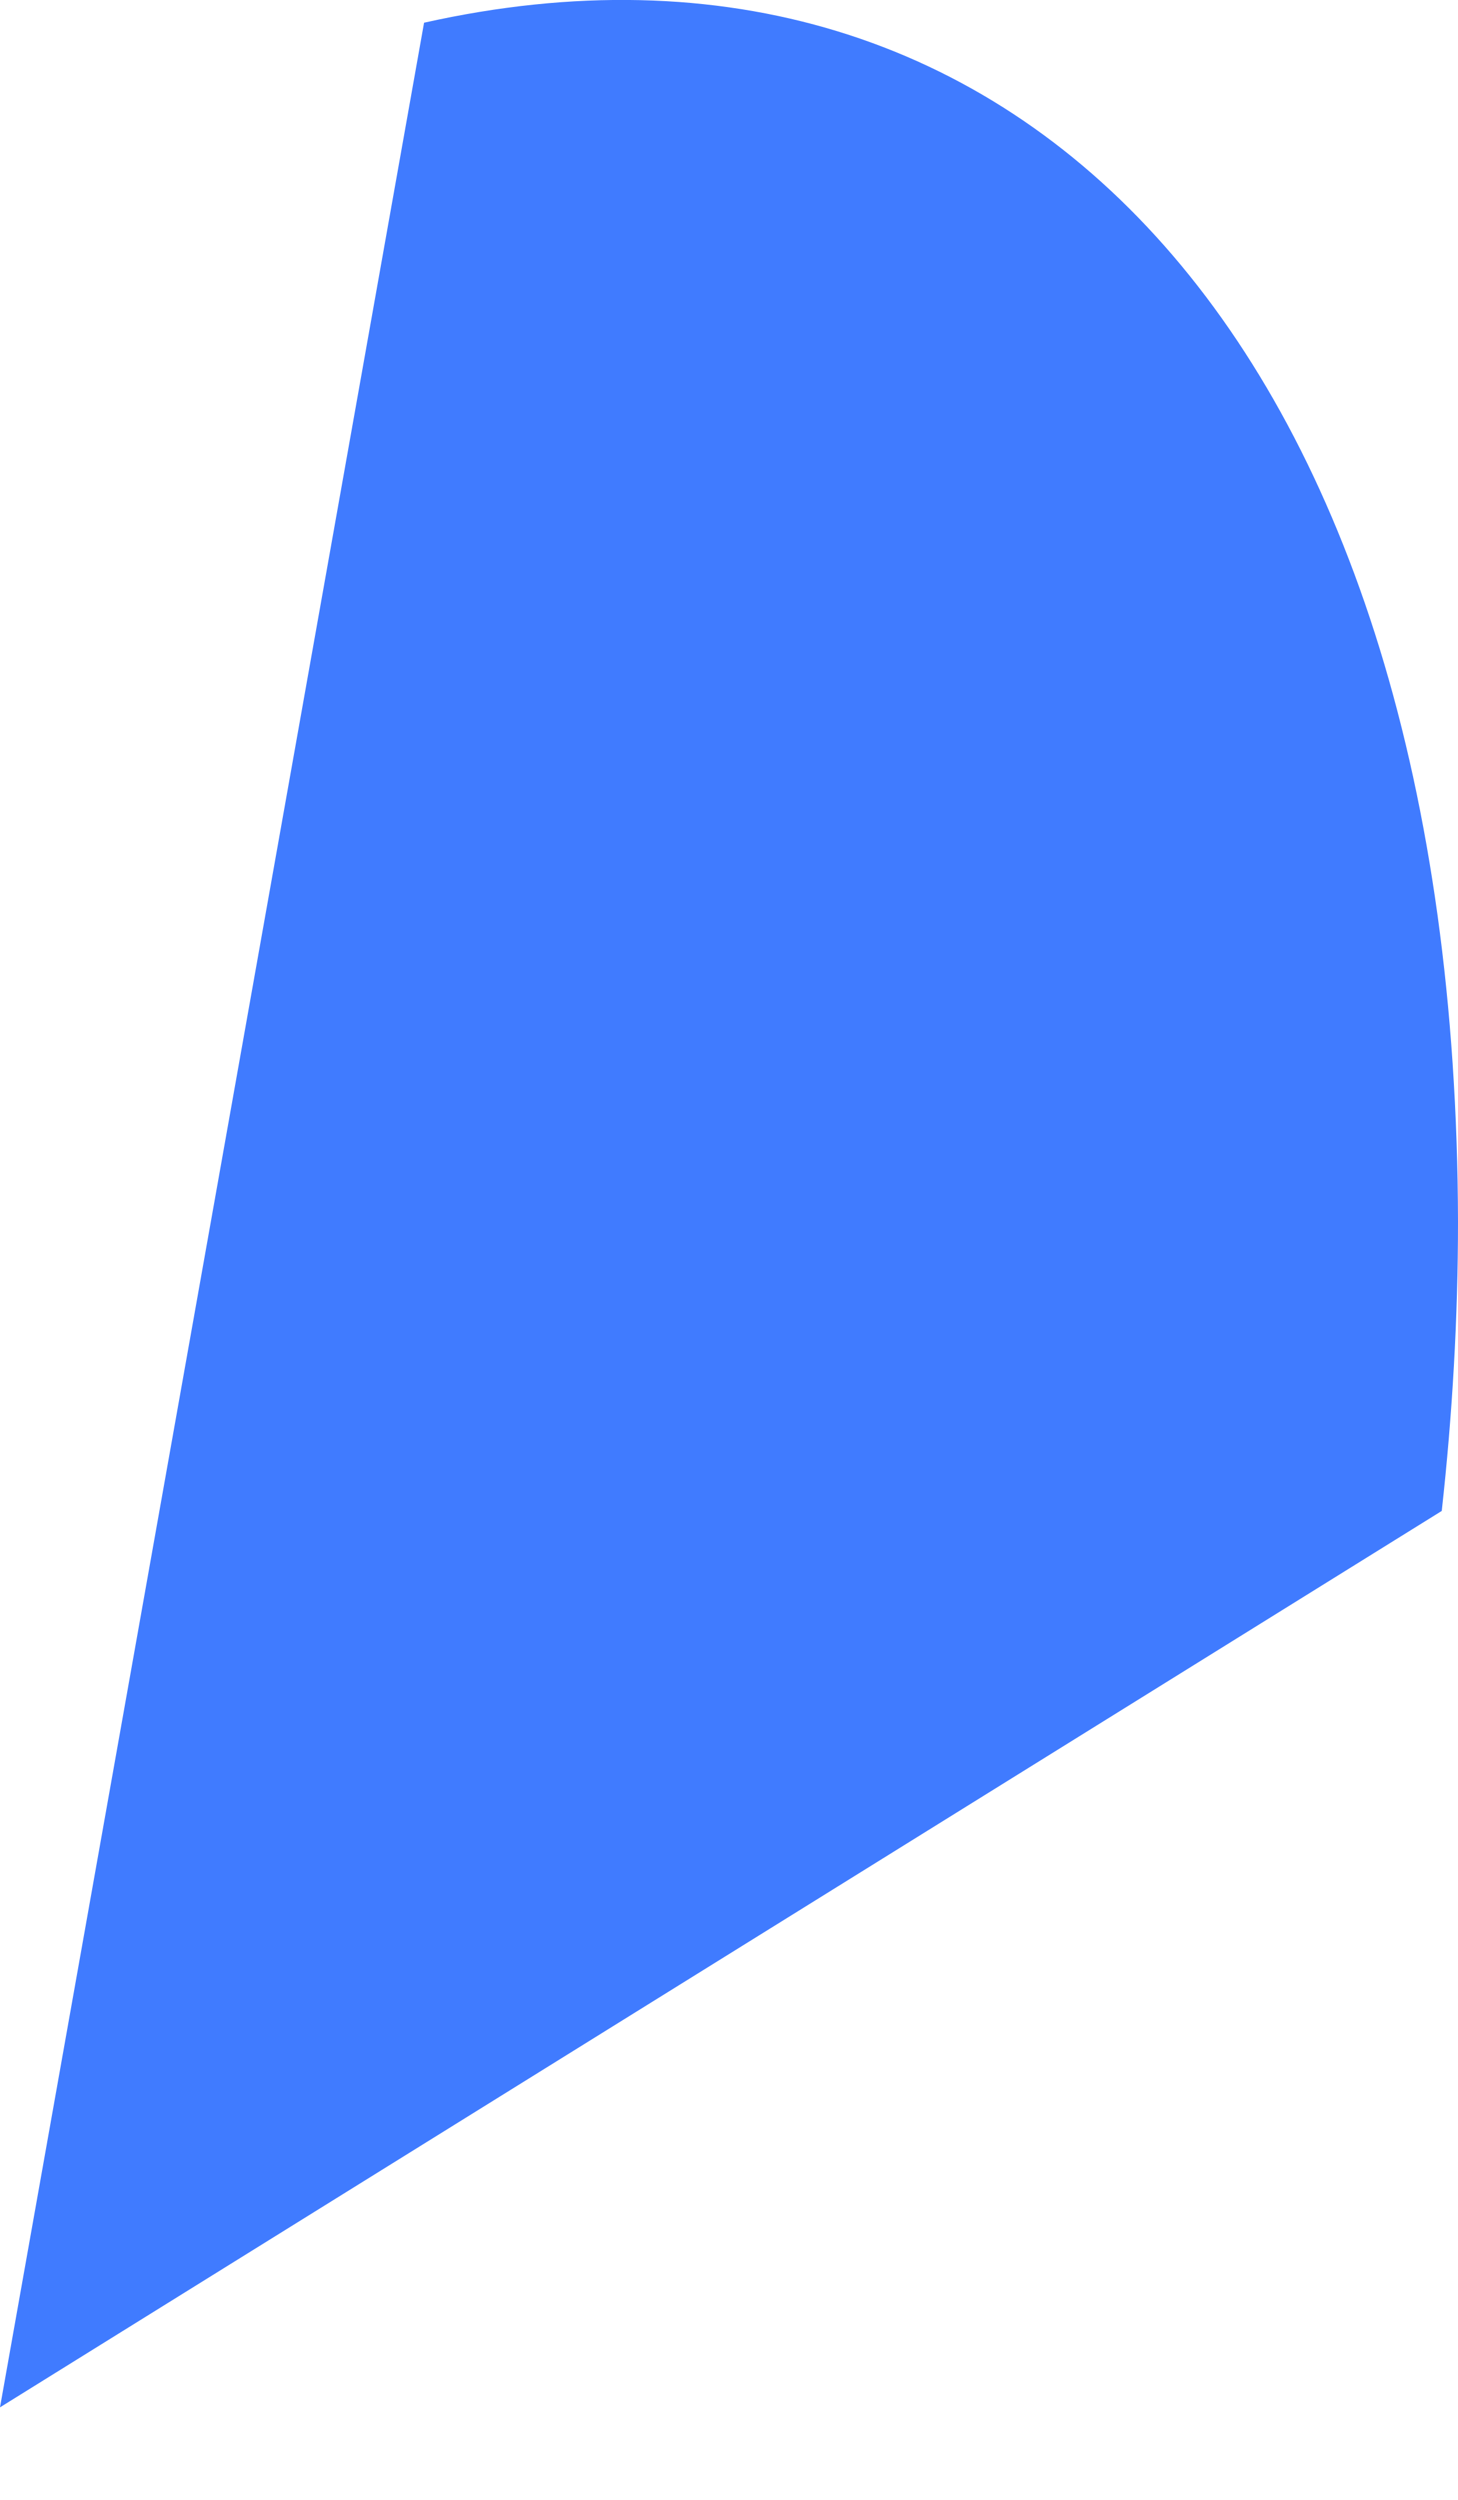 <svg width="7" height="12" viewBox="0 0 7 12" fill="none" xmlns="http://www.w3.org/2000/svg">
<path d="M2.036 0.109L0 11.556L6.922 7.253C6.973 6.792 7 6.328 7 5.864C6.99 1.689 4.906 -0.533 2.036 0.109Z" fill="#407BFF"/>
</svg>
